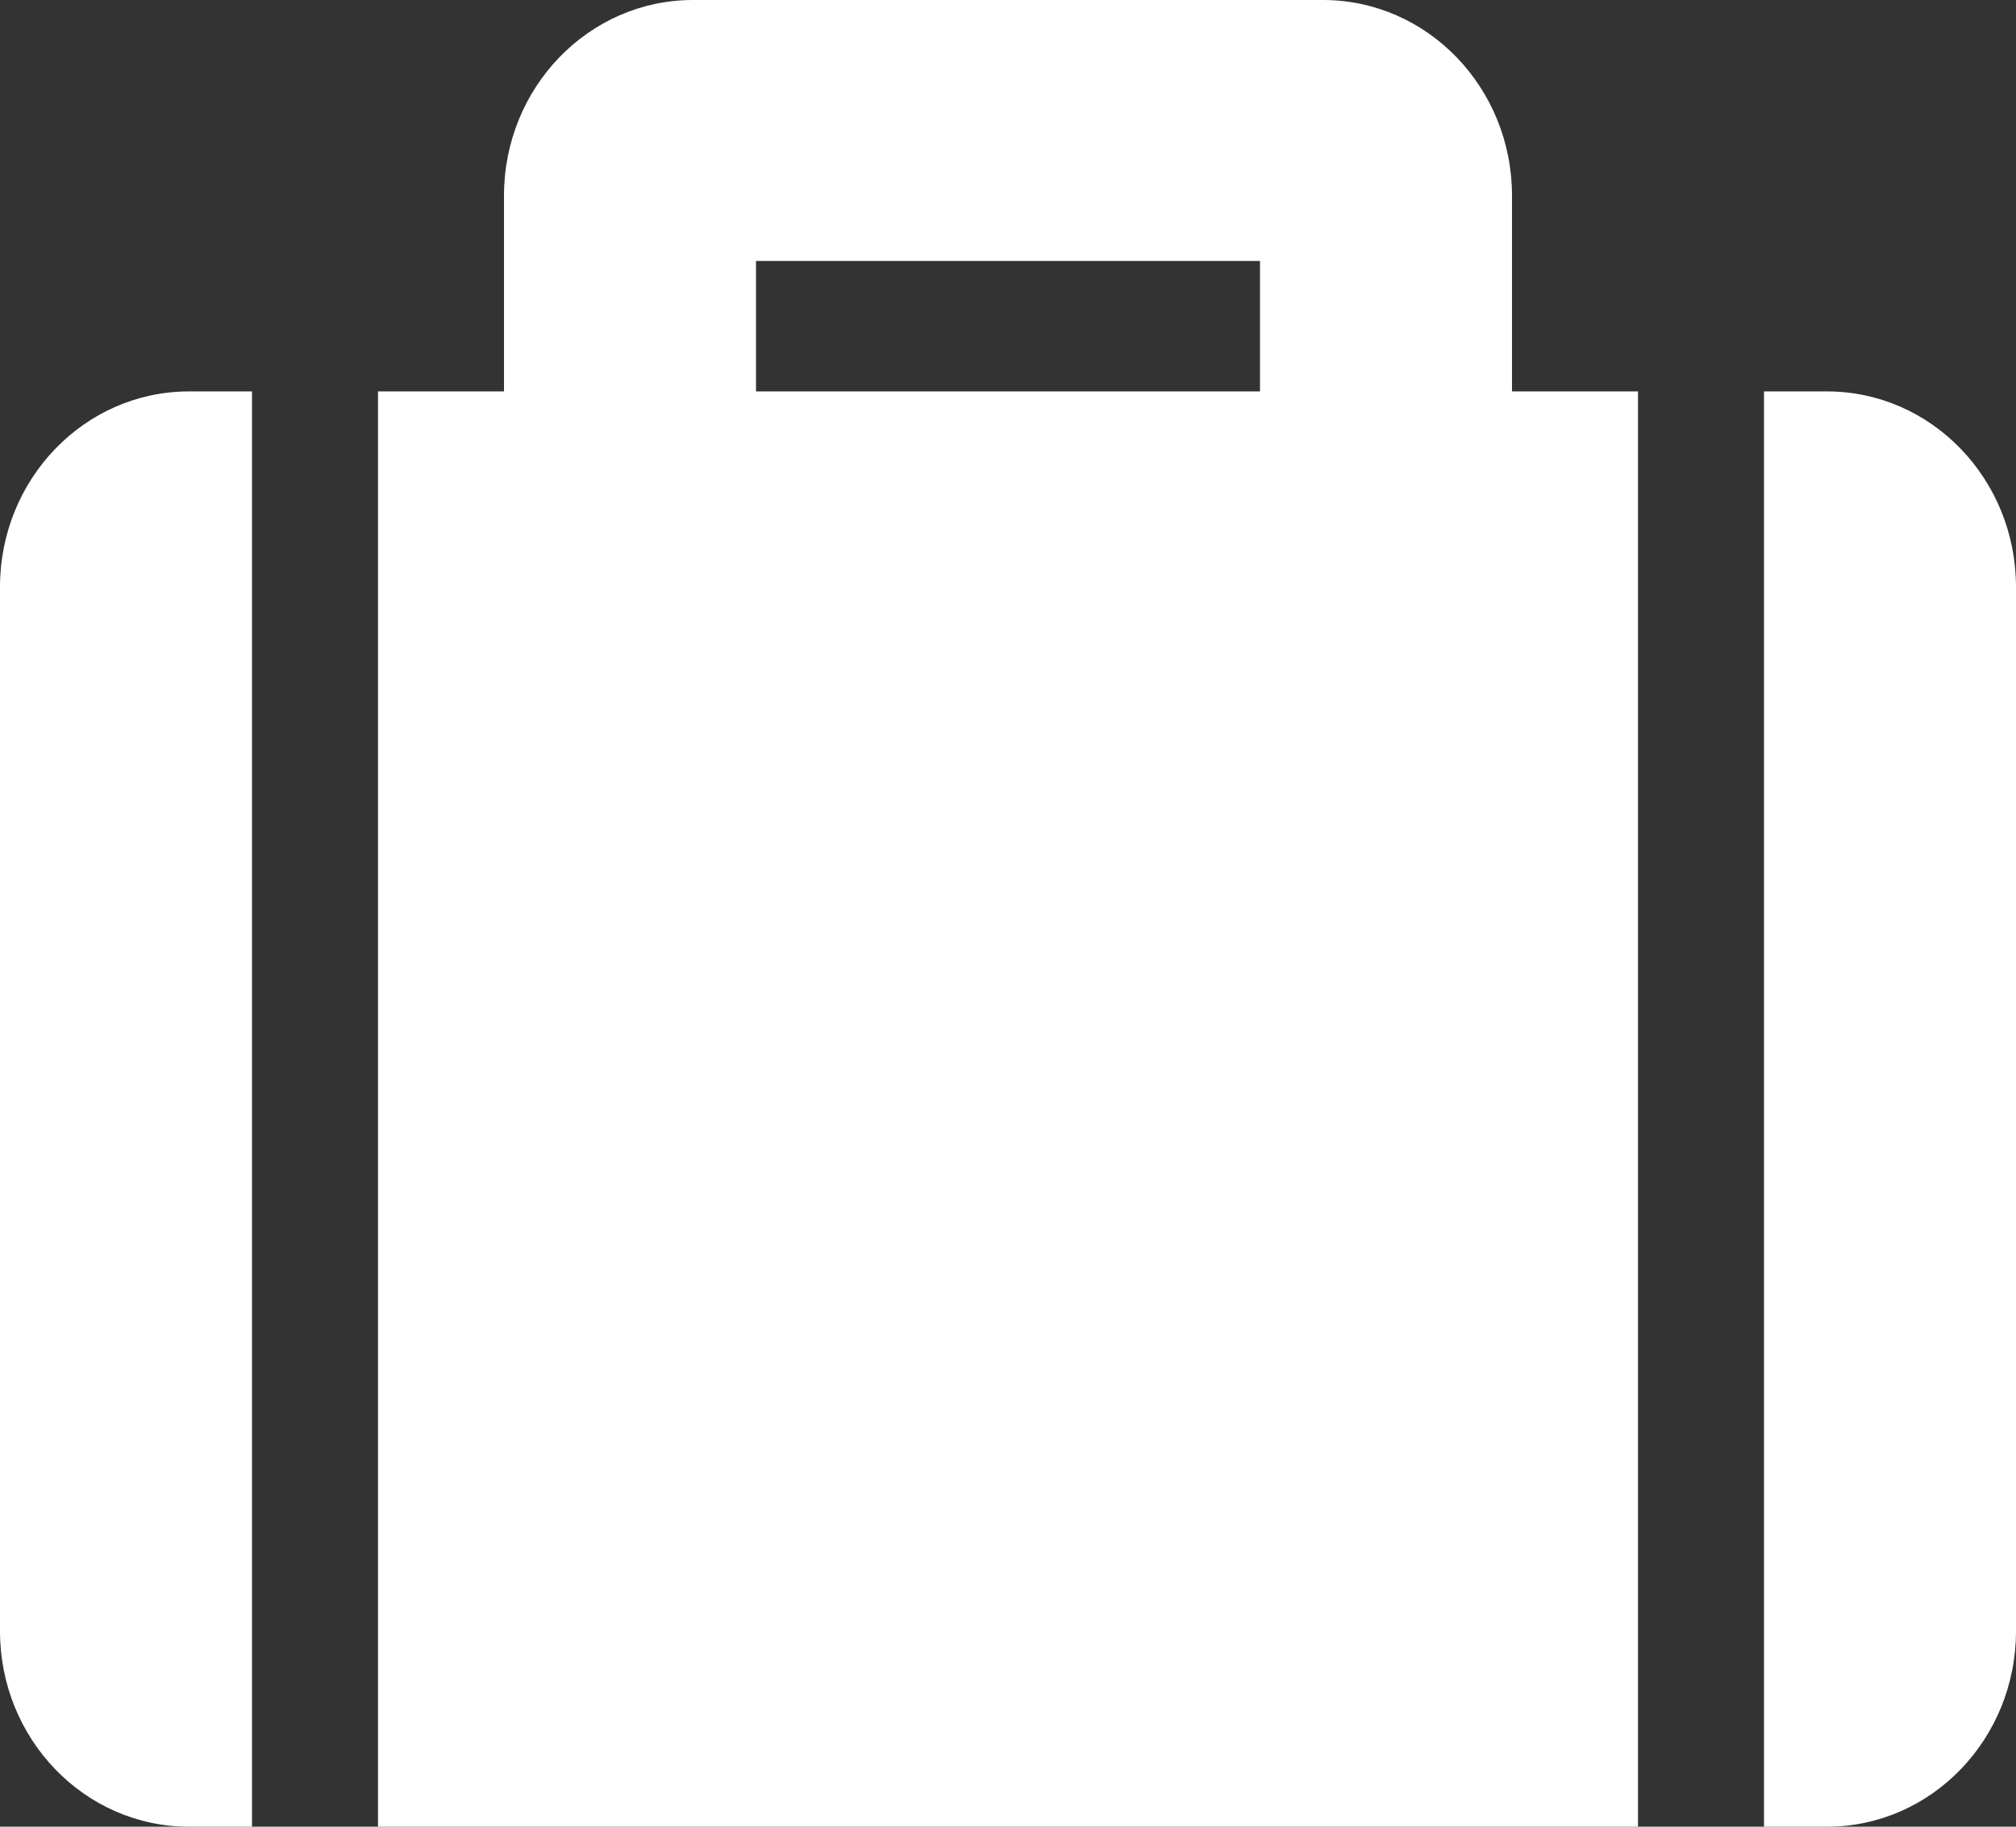 <?xml version="1.0" encoding="UTF-8"?>
<svg width="32px" height="29px" viewBox="0 0 32 29" version="1.1" xmlns="http://www.w3.org/2000/svg" xmlns:xlink="http://www.w3.org/1999/xlink">
    <rect x="0" y="0" width="32" height="29" fill="#333333" stroke="none"/>
    <!-- Generator: Sketch 60.1 (88133) - https://sketch.com -->
    <title>suitcase copy</title>
    <desc>Created with Sketch.</desc>
    <g id="Page-1" stroke="none" stroke-width="1" fill="none" fill-rule="evenodd">
        <g id="19-11-14-Ämnessida_steg1" transform="translate(-584, -533)" fill="#FFFFFF" fill-rule="nonzero">
            <g id="suitcase-copy" transform="translate(584, 533)">
                <path d="M6,29 L26,29 L26,6.214 L24,6.214 L24,3.107 C24,1.391 22.657,0 21,0 L11,0 C9.343,0 8,1.391 8,3.107 L8,6.214 L6,6.214 L6,29 Z M12,4.143 L20,4.143 L20,6.214 L12,6.214 L12,4.143 Z M32,9.321 L32,25.893 C32,27.609 30.657,29 29,29 L28,29 L28,6.214 L29,6.214 C30.657,6.214 32,7.605 32,9.321 Z M4,29 L3,29 C1.343,29 0,27.609 0,25.893 L0,9.321 C0,7.605 1.343,6.214 3,6.214 L4,6.214 L4,29 Z" id="Shape"></path>
            </g>
        </g>
    </g>
</svg>